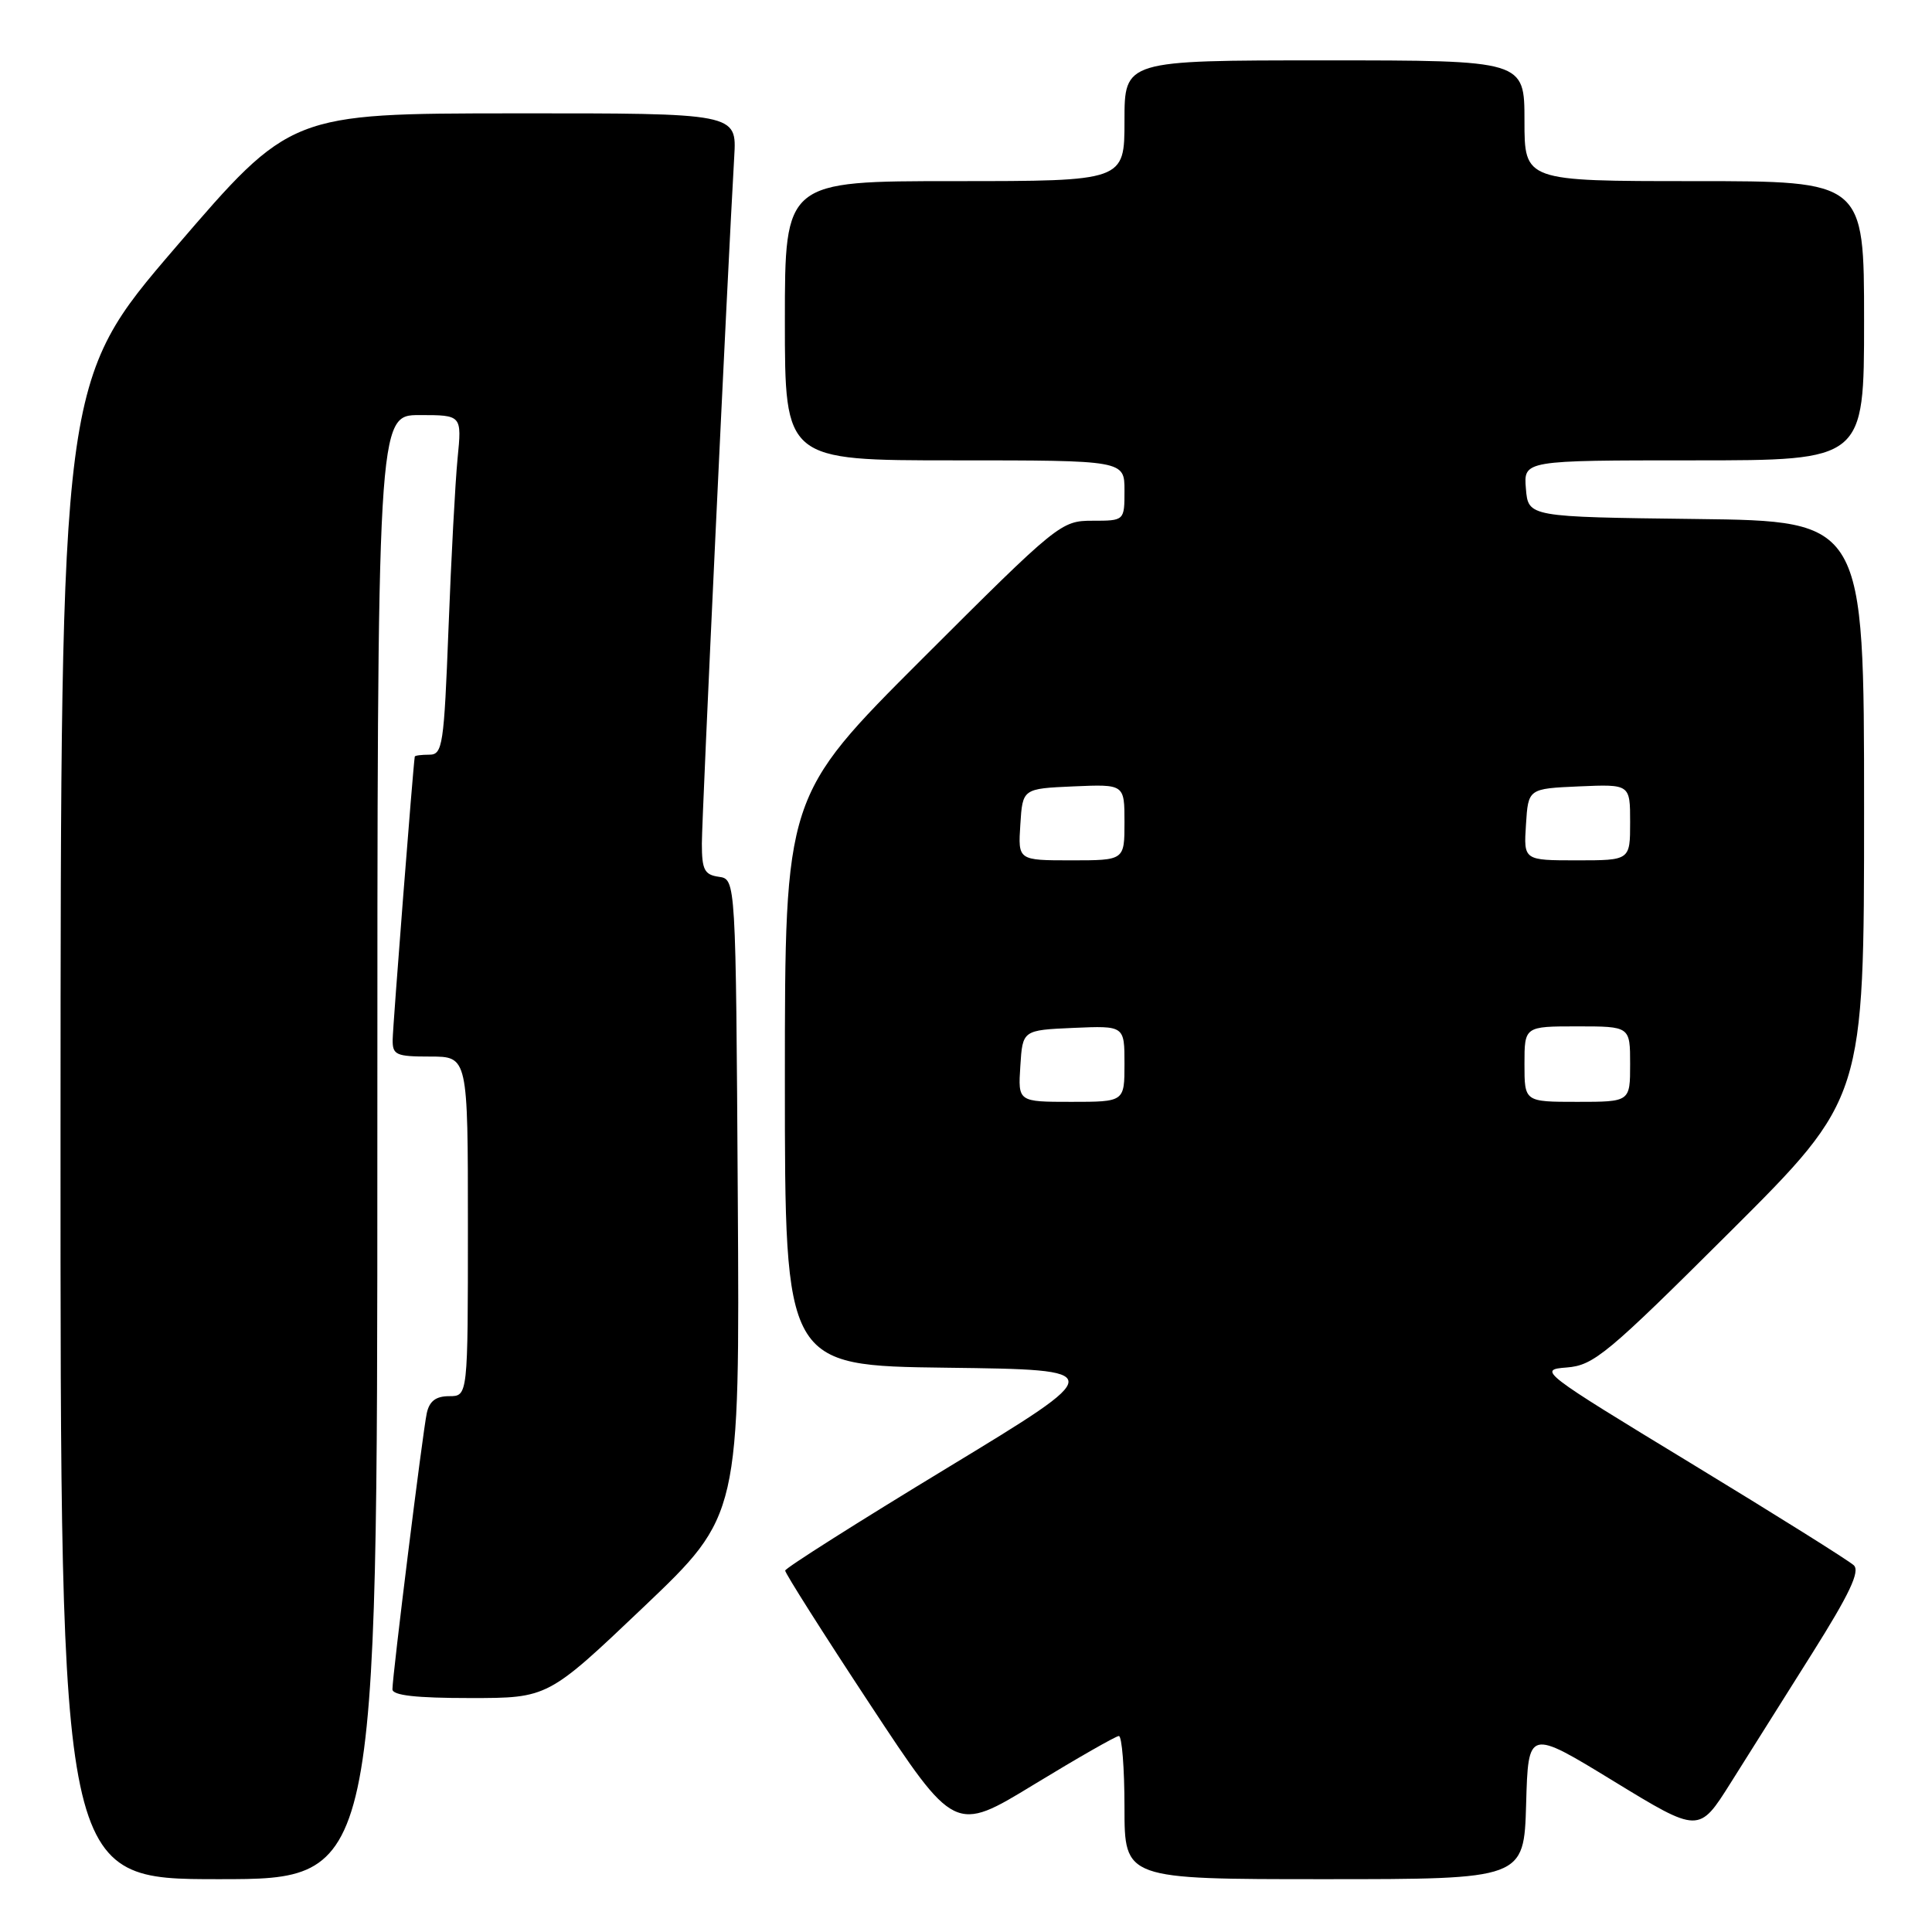 <?xml version="1.0" encoding="UTF-8" standalone="no"?>
<!DOCTYPE svg PUBLIC "-//W3C//DTD SVG 1.1//EN" "http://www.w3.org/Graphics/SVG/1.1/DTD/svg11.dtd" >
<svg xmlns="http://www.w3.org/2000/svg" xmlns:xlink="http://www.w3.org/1999/xlink" version="1.1" viewBox="0 0 256 256">
 <g >
 <path fill="currentColor"
d=" M 50.00 152.00 C 50.00 55.00 50.00 55.00 55.60 55.00 C 61.20 55.00 61.20 55.00 60.63 60.75 C 60.32 63.91 59.78 74.04 59.43 83.25 C 58.83 98.79 58.65 100.00 56.89 100.00 C 55.85 100.00 54.98 100.11 54.96 100.25 C 54.75 101.39 52.05 136.01 52.03 137.75 C 52.00 139.79 52.47 140.00 57.00 140.00 C 62.00 140.00 62.00 140.00 62.00 162.50 C 62.00 185.00 62.00 185.00 59.52 185.00 C 57.76 185.00 56.90 185.65 56.55 187.25 C 56.01 189.76 52.00 222.01 52.00 223.84 C 52.00 224.65 55.13 225.00 62.30 225.00 C 72.60 225.00 72.60 225.00 85.31 212.91 C 98.02 200.81 98.02 200.81 97.76 158.66 C 97.50 116.50 97.50 116.50 95.25 116.18 C 93.34 115.91 93.00 115.25 93.00 111.78 C 93.00 108.18 96.42 35.73 97.29 20.75 C 97.63 15.00 97.63 15.00 68.06 15.02 C 38.50 15.04 38.50 15.04 23.27 32.77 C 8.05 50.50 8.05 50.50 8.02 149.75 C 8.00 249.00 8.00 249.00 29.00 249.00 C 50.00 249.00 50.00 249.00 50.00 152.00 Z  M 202.22 239.05 C 202.50 229.10 202.50 229.10 213.81 236.01 C 225.12 242.92 225.12 242.92 229.31 236.26 C 231.61 232.59 236.49 224.85 240.14 219.05 C 245.06 211.23 246.49 208.22 245.64 207.41 C 245.01 206.81 235.31 200.73 224.09 193.91 C 204.13 181.78 203.76 181.49 207.59 181.20 C 211.18 180.92 212.94 179.46 229.25 163.21 C 247.00 145.52 247.00 145.52 247.00 107.28 C 247.00 69.04 247.00 69.04 224.75 68.77 C 202.50 68.50 202.50 68.50 202.19 64.75 C 201.88 61.00 201.88 61.00 224.44 61.00 C 247.00 61.00 247.00 61.00 247.00 42.50 C 247.00 24.00 247.00 24.00 224.50 24.00 C 202.00 24.00 202.00 24.00 202.00 16.00 C 202.00 8.00 202.00 8.00 175.50 8.00 C 149.00 8.00 149.00 8.00 149.00 16.00 C 149.00 24.00 149.00 24.00 126.50 24.00 C 104.00 24.00 104.00 24.00 104.00 42.50 C 104.00 61.00 104.00 61.00 126.50 61.00 C 149.00 61.00 149.00 61.00 149.00 65.00 C 149.00 69.00 149.00 69.00 144.76 69.00 C 140.60 69.00 140.19 69.33 122.26 87.24 C 104.00 105.48 104.00 105.48 104.00 143.22 C 104.00 180.96 104.00 180.96 125.47 181.23 C 146.94 181.50 146.94 181.50 125.52 194.50 C 113.73 201.65 104.07 207.77 104.04 208.11 C 104.02 208.44 109.06 216.40 115.25 225.79 C 126.50 242.86 126.50 242.86 137.00 236.46 C 142.78 232.94 147.84 230.05 148.25 230.03 C 148.66 230.01 149.00 234.28 149.00 239.50 C 149.00 249.00 149.00 249.00 175.47 249.00 C 201.93 249.00 201.93 249.00 202.22 239.05 Z  M 135.20 141.25 C 135.50 136.50 135.50 136.50 142.25 136.20 C 149.00 135.91 149.00 135.91 149.00 140.95 C 149.00 146.00 149.00 146.00 141.95 146.00 C 134.89 146.00 134.89 146.00 135.20 141.25 Z  M 202.00 141.00 C 202.00 136.00 202.00 136.00 209.00 136.00 C 216.00 136.00 216.00 136.00 216.00 141.00 C 216.00 146.00 216.00 146.00 209.00 146.00 C 202.00 146.00 202.00 146.00 202.00 141.00 Z  M 135.20 109.25 C 135.50 104.50 135.50 104.50 142.25 104.20 C 149.00 103.91 149.00 103.91 149.00 108.95 C 149.00 114.00 149.00 114.00 141.95 114.00 C 134.89 114.00 134.89 114.00 135.20 109.25 Z  M 202.20 109.25 C 202.50 104.50 202.50 104.50 209.25 104.20 C 216.00 103.91 216.00 103.91 216.00 108.95 C 216.00 114.00 216.00 114.00 208.95 114.00 C 201.89 114.00 201.89 114.00 202.20 109.25 Z "/>
</g>
</svg>